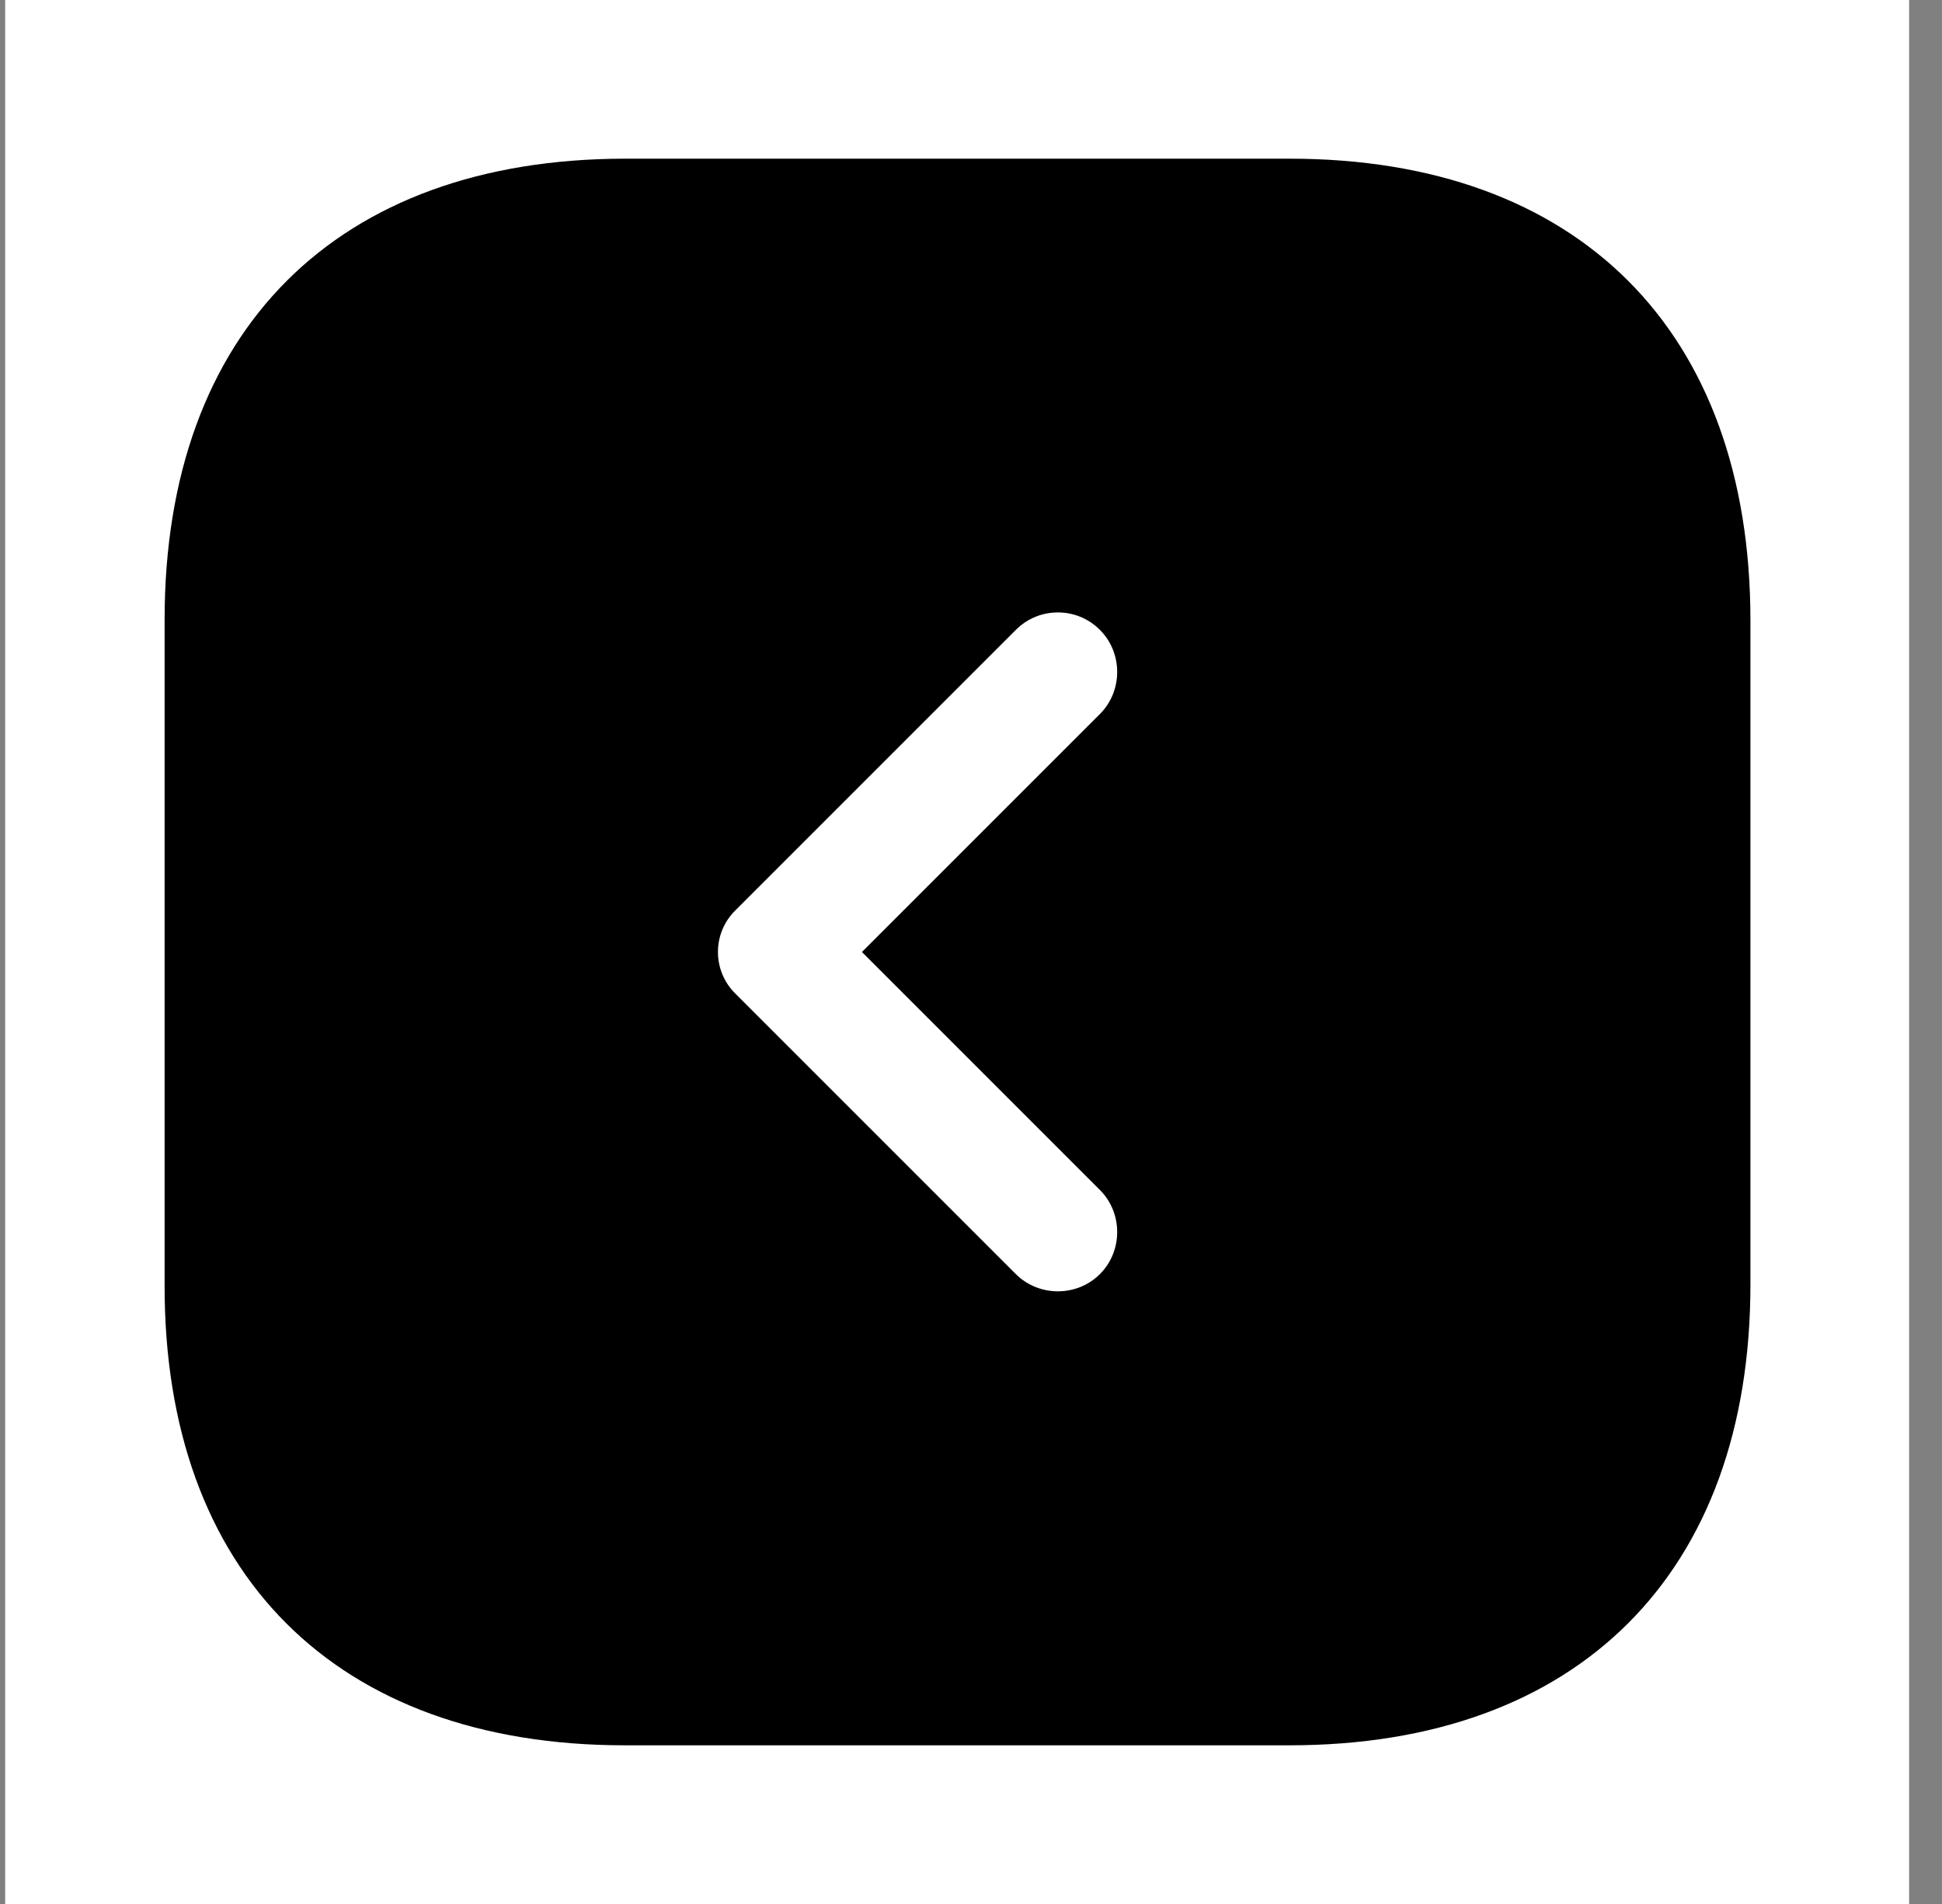 <svg width="51" height="50" viewBox="0 0 51 50" fill="none" xmlns="http://www.w3.org/2000/svg">
<rect x="0" y="0" width="51" height="50" fill="#808080" stroke="none"/>
<rect width="50" height="50" transform="matrix(-1 0 0 -1 50.136 50)" fill="white"/>
<path d="M16.407 45.833H33.865C41.448 45.833 45.969 41.312 45.969 33.729V16.292C45.969 8.687 41.448 4.167 33.865 4.167H16.427C8.844 4.167 4.323 8.687 4.323 16.271V33.729C4.302 41.312 8.823 45.833 16.407 45.833ZM19.323 23.896L26.677 16.542C26.99 16.229 27.386 16.083 27.782 16.083C28.177 16.083 28.573 16.229 28.886 16.542C29.49 17.146 29.49 18.146 28.886 18.75L22.636 25L28.886 31.25C29.49 31.854 29.49 32.854 28.886 33.458C28.282 34.062 27.282 34.062 26.677 33.458L19.323 26.104C18.698 25.5 18.698 24.5 19.323 23.896Z" fill="black"/>
</svg>

